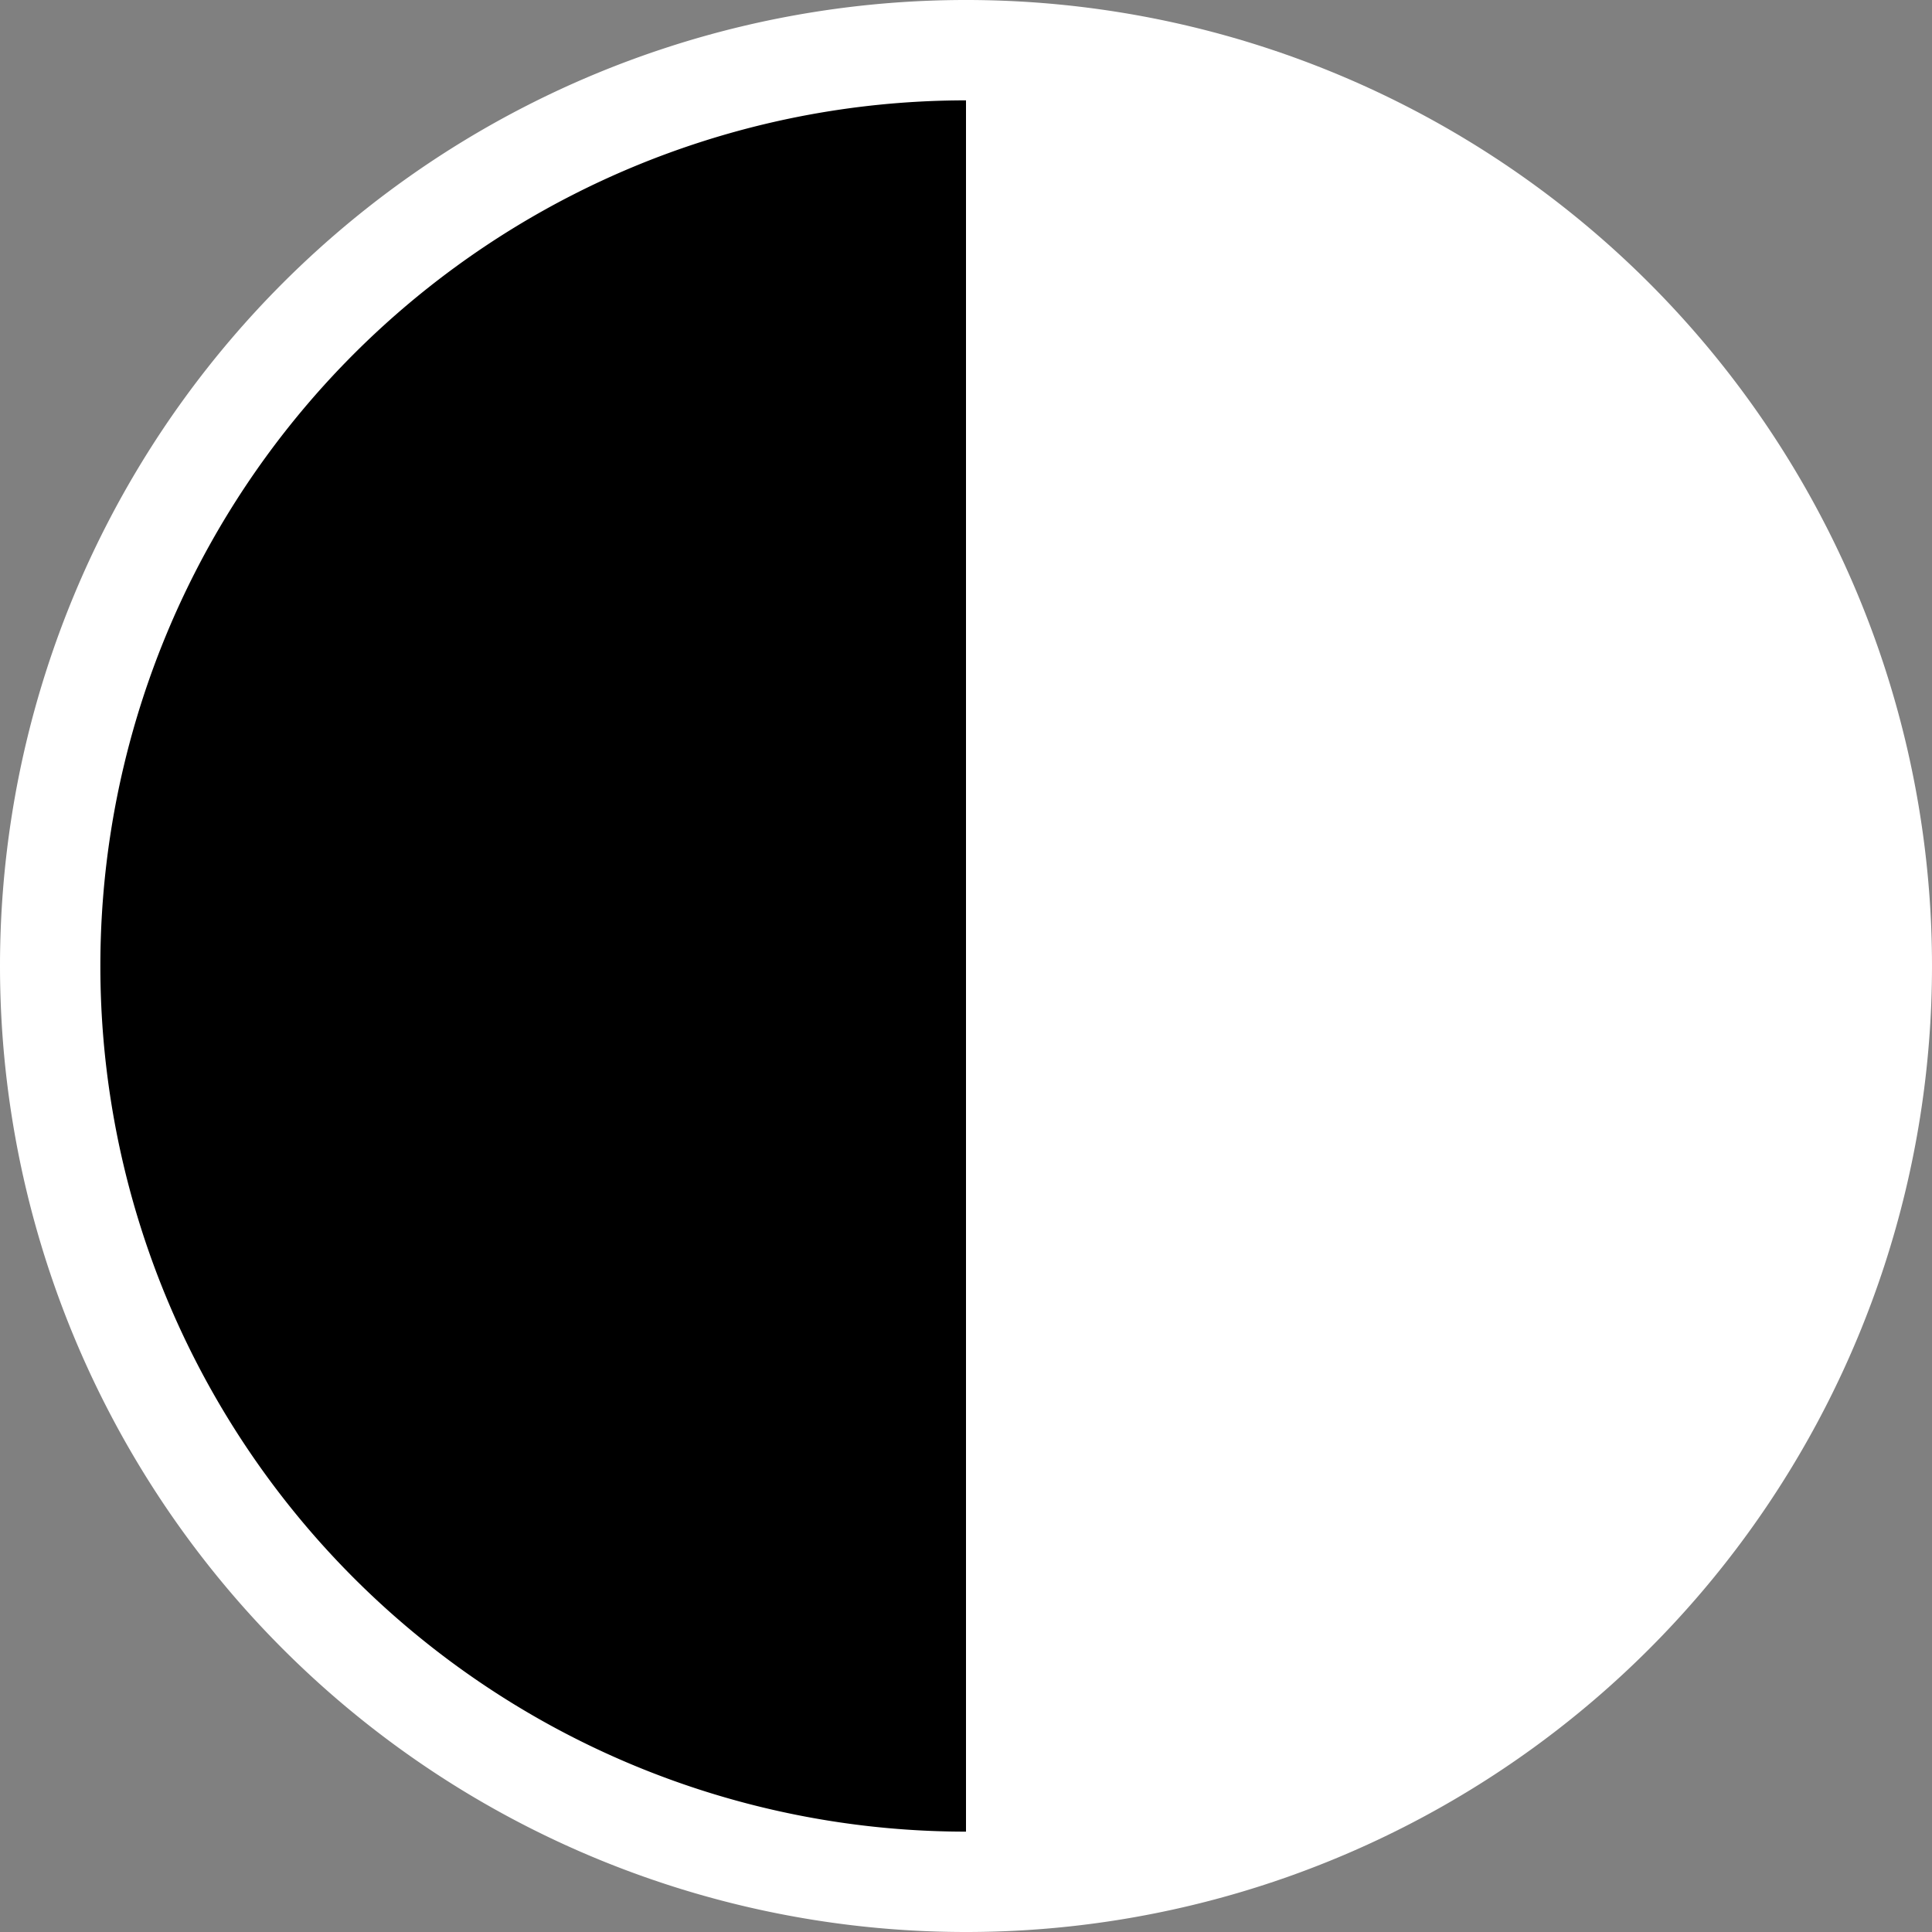 <svg id="Layer_1" data-name="Layer 1" xmlns="http://www.w3.org/2000/svg" viewBox="0 0 231 231"><rect x="0" y="0" width="231" height="231" fill="#808080" stroke="none"/><defs><style>.cls-1,.cls-2{stroke:#fff;stroke-miterlimit:10;stroke-width:12px;}.cls-2{fill:#fff;}</style></defs><path class="cls-1" d="M718.5,449a109.5,109.5,0,0,1,0-219" transform="translate(-603 -224)"/><path class="cls-2" d="M718.5,230a109.5,109.5,0,0,1,0,219" transform="translate(-603 -224)"/></svg>